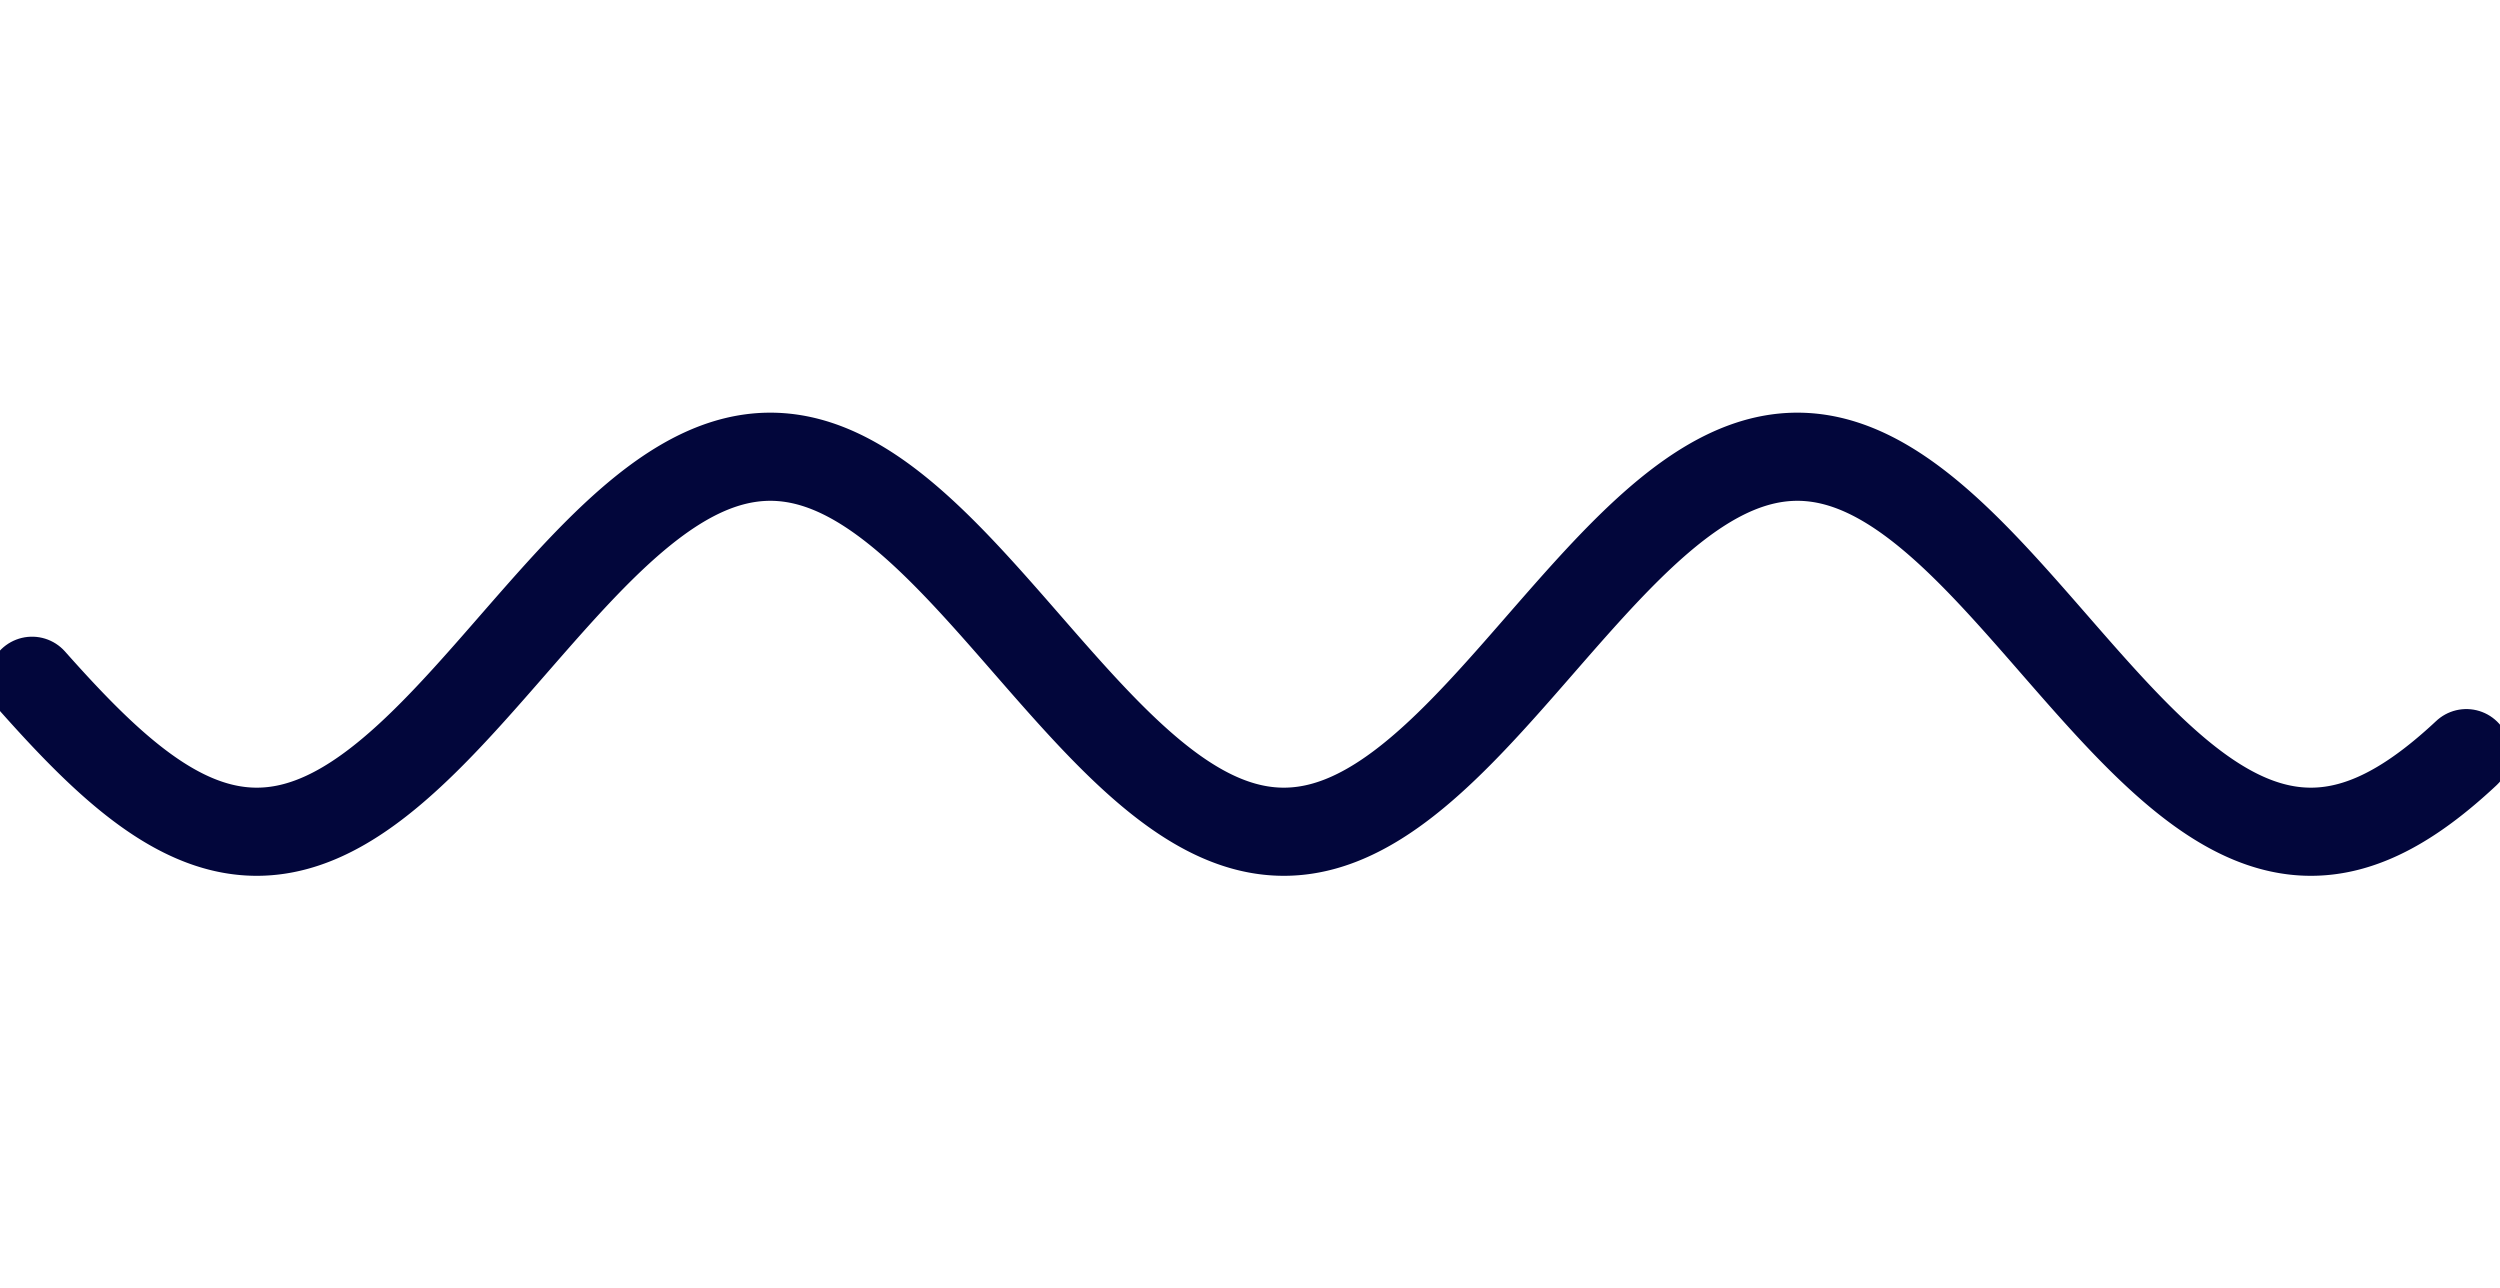 <svg version="1.1" xmlns="http://www.w3.org/2000/svg" xmlns:xlink="http://www.w3.org/1999/xlink" width="1560" height="804"><defs/><g><path fill="none" stroke="#02063B" paint-order="fill stroke markers" d=" M 20 424.794 L 21 425.918 L 22 427.04 L 23 428.159 L 24 429.276 L 25 430.39 L 26 431.502 L 27 432.61 L 28 433.716 L 29 434.818 L 30 435.918 L 31 437.014 L 32 438.107 L 33 439.196 L 34 440.282 L 35 441.364 L 36 442.442 L 37 443.517 L 38 444.587 L 39 445.653 L 40 446.715 L 41 447.773 L 42 448.827 L 43 449.875 L 44 450.92 L 45 451.959 L 46 452.994 L 47 454.024 L 48 455.049 L 49 456.069 L 50 457.083 L 51 458.093 L 52 459.097 L 53 460.095 L 54 461.088 L 55 462.075 L 56 463.057 L 57 464.032 L 58 465.002 L 59 465.965 L 60 466.923 L 61 467.874 L 62 468.818 L 63 469.757 L 64 470.689 L 65 471.614 L 66 472.533 L 67 473.444 L 68 474.349 L 69 475.247 L 70 476.138 L 71 477.022 L 72 477.899 L 73 478.768 L 74 479.63 L 75 480.484 L 76 481.331 L 77 482.17 L 78 483.002 L 79 483.826 L 80 484.642 L 81 485.45 L 82 486.25 L 83 487.042 L 84 487.825 L 85 488.601 L 86 489.368 L 87 490.127 L 88 490.877 L 89 491.619 L 90 492.352 L 91 493.076 L 92 493.792 L 93 494.499 L 94 495.196 L 95 495.885 L 96 496.565 L 97 497.236 L 98 497.898 L 99 498.551 L 100 499.194 L 101 499.828 L 102 500.452 L 103 501.067 L 104 501.673 L 105 502.269 L 106 502.855 L 107 503.431 L 108 503.998 L 109 504.555 L 110 505.102 L 111 505.64 L 112 506.167 L 113 506.684 L 114 507.192 L 115 507.689 L 116 508.176 L 117 508.652 L 118 509.119 L 119 509.575 L 120 510.021 L 121 510.456 L 122 510.881 L 123 511.296 L 124 511.7 L 125 512.094 L 126 512.477 L 127 512.849 L 128 513.211 L 129 513.562 L 130 513.902 L 131 514.232 L 132 514.55 L 133 514.858 L 134 515.155 L 135 515.441 L 136 515.717 L 137 515.981 L 138 516.235 L 139 516.477 L 140 516.708 L 141 516.929 L 142 517.138 L 143 517.336 L 144 517.524 L 145 517.7 L 146 517.865 L 147 518.018 L 148 518.161 L 149 518.293 L 150 518.413 L 151 518.522 L 152 518.62 L 153 518.707 L 154 518.782 L 155 518.847 L 156 518.9 L 157 518.942 L 158 518.972 L 159 518.992 L 160 519 L 161 518.997 L 162 518.982 L 163 518.957 L 164 518.92 L 165 518.872 L 166 518.812 L 167 518.742 L 168 518.66 L 169 518.567 L 170 518.463 L 171 518.347 L 172 518.221 L 173 518.083 L 174 517.934 L 175 517.774 L 176 517.603 L 177 517.421 L 178 517.227 L 179 517.023 L 180 516.807 L 181 516.581 L 182 516.343 L 183 516.095 L 184 515.835 L 185 515.565 L 186 515.283 L 187 514.991 L 188 514.688 L 189 514.374 L 190 514.049 L 191 513.714 L 192 513.367 L 193 513.01 L 194 512.643 L 195 512.264 L 196 511.876 L 197 511.476 L 198 511.066 L 199 510.646 L 200 510.215 L 201 509.774 L 202 509.322 L 203 508.86 L 204 508.388 L 205 507.905 L 206 507.413 L 207 506.91 L 208 506.397 L 209 505.874 L 210 505.341 L 211 504.799 L 212 504.246 L 213 503.683 L 214 503.111 L 215 502.529 L 216 501.937 L 217 501.336 L 218 500.725 L 219 500.105 L 220 499.475 L 221 498.836 L 222 498.188 L 223 497.53 L 224 496.863 L 225 496.187 L 226 495.502 L 227 494.808 L 228 494.106 L 229 493.394 L 230 492.673 L 231 491.944 L 232 491.206 L 233 490.46 L 234 489.705 L 235 488.941 L 236 488.169 L 237 487.389 L 238 486.601 L 239 485.805 L 240 485 L 241 484.188 L 242 483.367 L 243 482.539 L 244 481.703 L 245 480.86 L 246 480.009 L 247 479.15 L 248 478.284 L 249 477.411 L 250 476.53 L 251 475.642 L 252 474.747 L 253 473.846 L 254 472.937 L 255 472.021 L 256 471.099 L 257 470.17 L 258 469.234 L 259 468.293 L 260 467.344 L 261 466.39 L 262 465.429 L 263 464.462 L 264 463.489 L 265 462.51 L 266 461.525 L 267 460.535 L 268 459.539 L 269 458.538 L 270 457.531 L 271 456.518 L 272 455.501 L 273 454.478 L 274 453.451 L 275 452.418 L 276 451.38 L 277 450.338 L 278 449.291 L 279 448.24 L 280 447.184 L 281 446.124 L 282 445.059 L 283 443.991 L 284 442.918 L 285 441.841 L 286 440.761 L 287 439.677 L 288 438.589 L 289 437.498 L 290 436.403 L 291 435.305 L 292 434.204 L 293 433.1 L 294 431.992 L 295 430.882 L 296 429.769 L 297 428.654 L 298 427.536 L 299 426.415 L 300 425.292 L 301 424.167 L 302 423.04 L 303 421.91 L 304 420.779 L 305 419.646 L 306 418.511 L 307 417.375 L 308 416.237 L 309 415.098 L 310 413.957 L 311 412.816 L 312 411.673 L 313 410.529 L 314 409.385 L 315 408.24 L 316 407.094 L 317 405.948 L 318 404.801 L 319 403.655 L 320 402.508 L 321 401.36 L 322 400.213 L 323 399.067 L 324 397.92 L 325 396.774 L 326 395.628 L 327 394.483 L 328 393.339 L 329 392.195 L 330 391.053 L 331 389.911 L 332 388.771 L 333 387.632 L 334 386.494 L 335 385.358 L 336 384.224 L 337 383.091 L 338 381.96 L 339 380.831 L 340 379.704 L 341 378.579 L 342 377.456 L 343 376.336 L 344 375.218 L 345 374.102 L 346 372.99 L 347 371.88 L 348 370.773 L 349 369.669 L 350 368.568 L 351 367.471 L 352 366.376 L 353 365.285 L 354 364.198 L 355 363.114 L 356 362.034 L 357 360.958 L 358 359.886 L 359 358.818 L 360 357.754 L 361 356.694 L 362 355.639 L 363 354.588 L 364 353.542 L 365 352.5 L 366 351.463 L 367 350.431 L 368 349.404 L 369 348.382 L 370 347.365 L 371 346.353 L 372 345.347 L 373 344.346 L 374 343.351 L 375 342.361 L 376 341.377 L 377 340.399 L 378 339.427 L 379 338.46 L 380 337.5 L 381 336.546 L 382 335.599 L 383 334.658 L 384 333.723 L 385 332.795 L 386 331.873 L 387 330.958 L 388 330.05 L 389 329.149 L 390 328.255 L 391 327.368 L 392 326.488 L 393 325.616 L 394 324.751 L 395 323.893 L 396 323.043 L 397 322.2 L 398 321.365 L 399 320.538 L 400 319.718 L 401 318.907 L 402 318.103 L 403 317.308 L 404 316.52 L 405 315.741 L 406 314.971 L 407 314.208 L 408 313.454 L 409 312.709 L 410 311.972 L 411 311.243 L 412 310.524 L 413 309.813 L 414 309.111 L 415 308.418 L 416 307.734 L 417 307.059 L 418 306.394 L 419 305.737 L 420 305.09 L 421 304.452 L 422 303.823 L 423 303.204 L 424 302.594 L 425 301.994 L 426 301.403 L 427 300.823 L 428 300.251 L 429 299.69 L 430 299.138 L 431 298.597 L 432 298.065 L 433 297.543 L 434 297.032 L 435 296.53 L 436 296.039 L 437 295.557 L 438 295.086 L 439 294.626 L 440 294.175 L 441 293.735 L 442 293.305 L 443 292.886 L 444 292.477 L 445 292.079 L 446 291.691 L 447 291.314 L 448 290.948 L 449 290.592 L 450 290.247 L 451 289.913 L 452 289.589 L 453 289.277 L 454 288.975 L 455 288.684 L 456 288.404 L 457 288.135 L 458 287.876 L 459 287.629 L 460 287.393 L 461 287.167 L 462 286.953 L 463 286.75 L 464 286.558 L 465 286.377 L 466 286.207 L 467 286.048 L 468 285.901 L 469 285.764 L 470 285.639 L 471 285.525 L 472 285.422 L 473 285.33 L 474 285.25 L 475 285.18 L 476 285.122 L 477 285.075 L 478 285.04 L 479 285.016 L 480 285.002 L 481 285.001 L 482 285.01 L 483 285.031 L 484 285.063 L 485 285.106 L 486 285.16 L 487 285.226 L 488 285.302 L 489 285.391 L 490 285.49 L 491 285.6 L 492 285.722 L 493 285.855 L 494 285.999 L 495 286.154 L 496 286.32 L 497 286.497 L 498 286.686 L 499 286.885 L 500 287.096 L 501 287.318 L 502 287.55 L 503 287.794 L 504 288.049 L 505 288.314 L 506 288.591 L 507 288.878 L 508 289.177 L 509 289.486 L 510 289.806 L 511 290.137 L 512 290.478 L 513 290.83 L 514 291.193 L 515 291.567 L 516 291.951 L 517 292.346 L 518 292.751 L 519 293.167 L 520 293.593 L 521 294.03 L 522 294.477 L 523 294.934 L 524 295.402 L 525 295.88 L 526 296.368 L 527 296.866 L 528 297.375 L 529 297.893 L 530 298.422 L 531 298.96 L 532 299.508 L 533 300.067 L 534 300.634 L 535 301.212 L 536 301.8 L 537 302.397 L 538 303.003 L 539 303.619 L 540 304.245 L 541 304.88 L 542 305.524 L 543 306.178 L 544 306.84 L 545 307.512 L 546 308.193 L 547 308.883 L 548 309.582 L 549 310.29 L 550 311.007 L 551 311.732 L 552 312.466 L 553 313.209 L 554 313.96 L 555 314.72 L 556 315.488 L 557 316.265 L 558 317.049 L 559 317.842 L 560 318.643 L 561 319.452 L 562 320.269 L 563 321.093 L 564 321.926 L 565 322.766 L 566 323.614 L 567 324.469 L 568 325.332 L 569 326.202 L 570 327.079 L 571 327.964 L 572 328.856 L 573 329.755 L 574 330.66 L 575 331.573 L 576 332.492 L 577 333.418 L 578 334.351 L 579 335.29 L 580 336.235 L 581 337.187 L 582 338.145 L 583 339.11 L 584 340.08 L 585 341.056 L 586 342.038 L 587 343.026 L 588 344.019 L 589 345.019 L 590 346.023 L 591 347.033 L 592 348.048 L 593 349.069 L 594 350.094 L 595 351.125 L 596 352.16 L 597 353.2 L 598 354.245 L 599 355.294 L 600 356.348 L 601 357.407 L 602 358.469 L 603 359.536 L 604 360.607 L 605 361.682 L 606 362.761 L 607 363.843 L 608 364.929 L 609 366.019 L 610 367.112 L 611 368.209 L 612 369.308 L 613 370.411 L 614 371.517 L 615 372.626 L 616 373.738 L 617 374.852 L 618 375.969 L 619 377.089 L 620 378.211 L 621 379.335 L 622 380.461 L 623 381.59 L 624 382.72 L 625 383.853 L 626 384.987 L 627 386.122 L 628 387.26 L 629 388.398 L 630 389.538 L 631 390.679 L 632 391.821 L 633 392.965 L 634 394.109 L 635 395.253 L 636 396.399 L 637 397.545 L 638 398.691 L 639 399.838 L 640 400.985 L 641 402.132 L 642 403.279 L 643 404.426 L 644 405.573 L 645 406.719 L 646 407.865 L 647 409.01 L 648 410.155 L 649 411.299 L 650 412.442 L 651 413.584 L 652 414.724 L 653 415.864 L 654 417.002 L 655 418.139 L 656 419.275 L 657 420.408 L 658 421.54 L 659 422.67 L 660 423.798 L 661 424.924 L 662 426.048 L 663 427.169 L 664 428.288 L 665 429.404 L 666 430.518 L 667 431.629 L 668 432.738 L 669 433.843 L 670 434.945 L 671 436.044 L 672 437.14 L 673 438.232 L 674 439.321 L 675 440.407 L 676 441.488 L 677 442.566 L 678 443.64 L 679 444.71 L 680 445.776 L 681 446.837 L 682 447.895 L 683 448.948 L 684 449.996 L 685 451.04 L 686 452.079 L 687 453.113 L 688 454.142 L 689 455.167 L 690 456.186 L 691 457.2 L 692 458.209 L 693 459.212 L 694 460.21 L 695 461.202 L 696 462.188 L 697 463.169 L 698 464.144 L 699 465.113 L 700 466.076 L 701 467.032 L 702 467.983 L 703 468.927 L 704 469.864 L 705 470.796 L 706 471.72 L 707 472.638 L 708 473.549 L 709 474.453 L 710 475.35 L 711 476.24 L 712 477.123 L 713 477.999 L 714 478.867 L 715 479.728 L 716 480.582 L 717 481.428 L 718 482.267 L 719 483.097 L 720 483.92 L 721 484.735 L 722 485.542 L 723 486.341 L 724 487.132 L 725 487.915 L 726 488.689 L 727 489.456 L 728 490.213 L 729 490.963 L 730 491.703 L 731 492.435 L 732 493.159 L 733 493.873 L 734 494.579 L 735 495.276 L 736 495.964 L 737 496.643 L 738 497.313 L 739 497.974 L 740 498.625 L 741 499.267 L 742 499.9 L 743 500.523 L 744 501.137 L 745 501.742 L 746 502.337 L 747 502.922 L 748 503.497 L 749 504.063 L 750 504.619 L 751 505.165 L 752 505.701 L 753 506.227 L 754 506.743 L 755 507.249 L 756 507.745 L 757 508.231 L 758 508.707 L 759 509.172 L 760 509.627 L 761 510.072 L 762 510.506 L 763 510.93 L 764 511.343 L 765 511.746 L 766 512.138 L 767 512.52 L 768 512.891 L 769 513.252 L 770 513.601 L 771 513.94 L 772 514.269 L 773 514.586 L 774 514.893 L 775 515.189 L 776 515.474 L 777 515.748 L 778 516.011 L 779 516.263 L 780 516.504 L 781 516.734 L 782 516.953 L 783 517.161 L 784 517.359 L 785 517.544 L 786 517.719 L 787 517.883 L 788 518.035 L 789 518.177 L 790 518.307 L 791 518.426 L 792 518.534 L 793 518.631 L 794 518.716 L 795 518.79 L 796 518.853 L 797 518.905 L 798 518.946 L 799 518.975 L 800 518.993 L 801 519 L 802 518.996 L 803 518.98 L 804 518.953 L 805 518.915 L 806 518.865 L 807 518.805 L 808 518.733 L 809 518.65 L 810 518.556 L 811 518.45 L 812 518.333 L 813 518.205 L 814 518.066 L 815 517.916 L 816 517.755 L 817 517.582 L 818 517.399 L 819 517.204 L 820 516.999 L 821 516.782 L 822 516.554 L 823 516.315 L 824 516.065 L 825 515.804 L 826 515.533 L 827 515.25 L 828 514.957 L 829 514.652 L 830 514.337 L 831 514.011 L 832 513.674 L 833 513.327 L 834 512.969 L 835 512.6 L 836 512.22 L 837 511.83 L 838 511.43 L 839 511.018 L 840 510.597 L 841 510.165 L 842 509.722 L 843 509.269 L 844 508.806 L 845 508.333 L 846 507.849 L 847 507.355 L 848 506.851 L 849 506.337 L 850 505.813 L 851 505.279 L 852 504.735 L 853 504.182 L 854 503.618 L 855 503.045 L 856 502.462 L 857 501.869 L 858 501.266 L 859 500.654 L 860 500.033 L 861 499.402 L 862 498.762 L 863 498.113 L 864 497.454 L 865 496.786 L 866 496.109 L 867 495.423 L 868 494.728 L 869 494.024 L 870 493.311 L 871 492.59 L 872 491.859 L 873 491.121 L 874 490.373 L 875 489.617 L 876 488.853 L 877 488.08 L 878 487.299 L 879 486.51 L 880 485.712 L 881 484.907 L 882 484.094 L 883 483.273 L 884 482.443 L 885 481.607 L 886 480.762 L 887 479.91 L 888 479.051 L 889 478.184 L 890 477.31 L 891 476.428 L 892 475.54 L 893 474.644 L 894 473.741 L 895 472.832 L 896 471.915 L 897 470.992 L 898 470.063 L 899 469.126 L 900 468.184 L 901 467.235 L 902 466.279 L 903 465.318 L 904 464.35 L 905 463.377 L 906 462.397 L 907 461.412 L 908 460.421 L 909 459.424 L 910 458.422 L 911 457.414 L 912 456.402 L 913 455.383 L 914 454.36 L 915 453.332 L 916 452.299 L 917 451.261 L 918 450.218 L 919 449.17 L 920 448.118 L 921 447.062 L 922 446.001 L 923 444.936 L 924 443.867 L 925 442.794 L 926 441.717 L 927 440.636 L 928 439.552 L 929 438.464 L 930 437.372 L 931 436.277 L 932 435.179 L 933 434.077 L 934 432.972 L 935 431.865 L 936 430.754 L 937 429.641 L 938 428.525 L 939 427.407 L 940 426.286 L 941 425.163 L 942 424.037 L 943 422.91 L 944 421.78 L 945 420.649 L 946 419.515 L 947 418.38 L 948 417.244 L 949 416.106 L 950 414.966 L 951 413.826 L 952 412.684 L 953 411.541 L 954 410.398 L 955 409.253 L 956 408.108 L 957 406.962 L 958 405.816 L 959 404.669 L 960 403.523 L 961 402.375 L 962 401.228 L 963 400.081 L 964 398.935 L 965 397.788 L 966 396.642 L 967 395.496 L 968 394.352 L 969 393.207 L 970 392.064 L 971 390.922 L 972 389.78 L 973 388.64 L 974 387.501 L 975 386.364 L 976 385.228 L 977 384.093 L 978 382.961 L 979 381.83 L 980 380.701 L 981 379.574 L 982 378.449 L 983 377.327 L 984 376.207 L 985 375.089 L 986 373.974 L 987 372.862 L 988 371.752 L 989 370.646 L 990 369.542 L 991 368.442 L 992 367.345 L 993 366.251 L 994 365.16 L 995 364.073 L 996 362.99 L 997 361.91 L 998 360.835 L 999 359.763 L 1000 358.695 L 1001 357.632 L 1002 356.573 L 1003 355.518 L 1004 354.467 L 1005 353.422 L 1006 352.38 L 1007 351.344 L 1008 350.312 L 1009 349.286 L 1010 348.264 L 1011 347.248 L 1012 346.237 L 1013 345.231 L 1014 344.231 L 1015 343.236 L 1016 342.247 L 1017 341.264 L 1018 340.287 L 1019 339.315 L 1020 338.35 L 1021 337.39 L 1022 336.437 L 1023 335.49 L 1024 334.55 L 1025 333.616 L 1026 332.688 L 1027 331.767 L 1028 330.853 L 1029 329.946 L 1030 329.046 L 1031 328.153 L 1032 327.267 L 1033 326.388 L 1034 325.516 L 1035 324.652 L 1036 323.795 L 1037 322.945 L 1038 322.103 L 1039 321.269 L 1040 320.443 L 1041 319.624 L 1042 318.814 L 1043 318.011 L 1044 317.217 L 1045 316.43 L 1046 315.652 L 1047 314.882 L 1048 314.121 L 1049 313.368 L 1050 312.623 L 1051 311.887 L 1052 311.16 L 1053 310.442 L 1054 309.732 L 1055 309.031 L 1056 308.339 L 1057 307.656 L 1058 306.982 L 1059 306.318 L 1060 305.662 L 1061 305.016 L 1062 304.379 L 1063 303.751 L 1064 303.133 L 1065 302.525 L 1066 301.925 L 1067 301.336 L 1068 300.756 L 1069 300.186 L 1070 299.626 L 1071 299.076 L 1072 298.535 L 1073 298.005 L 1074 297.484 L 1075 296.973 L 1076 296.473 L 1077 295.983 L 1078 295.503 L 1079 295.033 L 1080 294.573 L 1081 294.124 L 1082 293.685 L 1083 293.257 L 1084 292.838 L 1085 292.431 L 1086 292.034 L 1087 291.648 L 1088 291.272 L 1089 290.907 L 1090 290.552 L 1091 290.208 L 1092 289.875 L 1093 289.553 L 1094 289.241 L 1095 288.941 L 1096 288.651 L 1097 288.372 L 1098 288.104 L 1099 287.847 L 1100 287.601 L 1101 287.366 L 1102 287.142 L 1103 286.929 L 1104 286.727 L 1105 286.536 L 1106 286.357 L 1107 286.188 L 1108 286.031 L 1109 285.884 L 1110 285.749 L 1111 285.625 L 1112 285.512 L 1113 285.411 L 1114 285.32 L 1115 285.241 L 1116 285.173 L 1117 285.116 L 1118 285.071 L 1119 285.037 L 1120 285.013 L 1121 285.002 L 1122 285.001 L 1123 285.012 L 1124 285.034 L 1125 285.067 L 1126 285.111 L 1127 285.167 L 1128 285.234 L 1129 285.312 L 1130 285.401 L 1131 285.502 L 1132 285.614 L 1133 285.737 L 1134 285.871 L 1135 286.016 L 1136 286.172 L 1137 286.34 L 1138 286.519 L 1139 286.708 L 1140 286.909 L 1141 287.121 L 1142 287.344 L 1143 287.578 L 1144 287.823 L 1145 288.079 L 1146 288.346 L 1147 288.623 L 1148 288.912 L 1149 289.212 L 1150 289.522 L 1151 289.843 L 1152 290.175 L 1153 290.518 L 1154 290.872 L 1155 291.236 L 1156 291.611 L 1157 291.996 L 1158 292.392 L 1159 292.798 L 1160 293.215 L 1161 293.643 L 1162 294.081 L 1163 294.529 L 1164 294.988 L 1165 295.456 L 1166 295.936 L 1167 296.425 L 1168 296.924 L 1169 297.434 L 1170 297.953 L 1171 298.483 L 1172 299.023 L 1173 299.572 L 1174 300.131 L 1175 300.7 L 1176 301.279 L 1177 301.868 L 1178 302.466 L 1179 303.074 L 1180 303.691 L 1181 304.317 L 1182 304.954 L 1183 305.599 L 1184 306.253 L 1185 306.917 L 1186 307.59 L 1187 308.272 L 1188 308.963 L 1189 309.663 L 1190 310.372 L 1191 311.09 L 1192 311.816 L 1193 312.551 L 1194 313.295 L 1195 314.047 L 1196 314.808 L 1197 315.577 L 1198 316.354 L 1199 317.14 L 1200 317.934 L 1201 318.736 L 1202 319.545 L 1203 320.363 L 1204 321.189 L 1205 322.022 L 1206 322.863 L 1207 323.712 L 1208 324.568 L 1209 325.432 L 1210 326.303 L 1211 327.181 L 1212 328.066 L 1213 328.959 L 1214 329.858 L 1215 330.765 L 1216 331.678 L 1217 332.598 L 1218 333.525 L 1219 334.459 L 1220 335.398 L 1221 336.345 L 1222 337.297 L 1223 338.256 L 1224 339.221 L 1225 340.192 L 1226 341.169 L 1227 342.152 L 1228 343.14 L 1229 344.134 L 1230 345.134 L 1231 346.139 L 1232 347.15 L 1233 348.165 L 1234 349.186 L 1235 350.213 L 1236 351.244 L 1237 352.279 L 1238 353.32 L 1239 354.366 L 1240 355.416 L 1241 356.47 L 1242 357.529 L 1243 358.592 L 1244 359.659 L 1245 360.73 L 1246 361.806 L 1247 362.885 L 1248 363.968 L 1249 365.054 L 1250 366.145 L 1251 367.238 L 1252 368.335 L 1253 369.435 L 1254 370.538 L 1255 371.645 L 1256 372.754 L 1257 373.866 L 1258 374.981 L 1259 376.098 L 1260 377.218 L 1261 378.34 L 1262 379.465 L 1263 380.591 L 1264 381.72 L 1265 382.851 L 1266 383.983 L 1267 385.117 L 1268 386.253 L 1269 387.391 L 1270 388.529 L 1271 389.669 L 1272 390.811 L 1273 391.953 L 1274 393.096 L 1275 394.24 L 1276 395.385 L 1277 396.531 L 1278 397.677 L 1279 398.823 L 1280 399.97 L 1281 401.117 L 1282 402.264 L 1283 403.411 L 1284 404.558 L 1285 405.705 L 1286 406.851 L 1287 407.997 L 1288 409.142 L 1289 410.287 L 1290 411.43 L 1291 412.573 L 1292 413.715 L 1293 414.856 L 1294 415.995 L 1295 417.133 L 1296 418.27 L 1297 419.405 L 1298 420.539 L 1299 421.67 L 1300 422.8 L 1301 423.928 L 1302 425.053 L 1303 426.177 L 1304 427.298 L 1305 428.417 L 1306 429.533 L 1307 430.646 L 1308 431.757 L 1309 432.865 L 1310 433.97 L 1311 435.072 L 1312 436.17 L 1313 437.266 L 1314 438.358 L 1315 439.446 L 1316 440.531 L 1317 441.612 L 1318 442.69 L 1319 443.763 L 1320 444.833 L 1321 445.898 L 1322 446.959 L 1323 448.016 L 1324 449.068 L 1325 450.116 L 1326 451.16 L 1327 452.198 L 1328 453.232 L 1329 454.261 L 1330 455.284 L 1331 456.303 L 1332 457.316 L 1333 458.324 L 1334 459.327 L 1335 460.324 L 1336 461.316 L 1337 462.302 L 1338 463.282 L 1339 464.256 L 1340 465.224 L 1341 466.186 L 1342 467.142 L 1343 468.092 L 1344 469.035 L 1345 469.972 L 1346 470.902 L 1347 471.826 L 1348 472.743 L 1349 473.653 L 1350 474.557 L 1351 475.453 L 1352 476.342 L 1353 477.224 L 1354 478.099 L 1355 478.967 L 1356 479.827 L 1357 480.68 L 1358 481.525 L 1359 482.363 L 1360 483.192 L 1361 484.014 L 1362 484.828 L 1363 485.635 L 1364 486.433 L 1365 487.223 L 1366 488.004 L 1367 488.778 L 1368 489.543 L 1369 490.3 L 1370 491.048 L 1371 491.788 L 1372 492.519 L 1373 493.242 L 1374 493.955 L 1375 494.66 L 1376 495.356 L 1377 496.043 L 1378 496.721 L 1379 497.389 L 1380 498.049 L 1381 498.699 L 1382 499.34 L 1383 499.972 L 1384 500.595 L 1385 501.207 L 1386 501.811 L 1387 502.404 L 1388 502.988 L 1389 503.563 L 1390 504.127 L 1391 504.682 L 1392 505.227 L 1393 505.762 L 1394 506.287 L 1395 506.802 L 1396 507.307 L 1397 507.802 L 1398 508.286 L 1399 508.761 L 1400 509.225 L 1401 509.679 L 1402 510.122 L 1403 510.555 L 1404 510.978 L 1405 511.39 L 1406 511.792 L 1407 512.183 L 1408 512.563 L 1409 512.933 L 1410 513.292 L 1411 513.641 L 1412 513.979 L 1413 514.306 L 1414 514.622 L 1415 514.928 L 1416 515.222 L 1417 515.506 L 1418 515.779 L 1419 516.04 L 1420 516.291 L 1421 516.531 L 1422 516.76 L 1423 516.978 L 1424 517.185 L 1425 517.38 L 1426 517.565 L 1427 517.739 L 1428 517.901 L 1429 518.052 L 1430 518.192 L 1431 518.321 L 1432 518.439 L 1433 518.546 L 1434 518.641 L 1435 518.725 L 1436 518.798 L 1437 518.86 L 1438 518.91 L 1439 518.95 L 1440 518.978 L 1441 518.994 L 1442 519 L 1443 518.994 L 1444 518.977 L 1445 518.949 L 1446 518.91 L 1447 518.859 L 1448 518.797 L 1449 518.724 L 1450 518.64 L 1451 518.544 L 1452 518.437 L 1453 518.319 L 1454 518.19 L 1455 518.05 L 1456 517.898 L 1457 517.736 L 1458 517.562 L 1459 517.377 L 1460 517.181 L 1461 516.974 L 1462 516.756 L 1463 516.527 L 1464 516.287 L 1465 516.036 L 1466 515.774 L 1467 515.501 L 1468 515.217 L 1469 514.922 L 1470 514.617 L 1471 514.3 L 1472 513.973 L 1473 513.635 L 1474 513.286 L 1475 512.927 L 1476 512.557 L 1477 512.176 L 1478 511.785 L 1479 511.383 L 1480 510.97 L 1481 510.548 L 1482 510.114 L 1483 509.671 L 1484 509.217 L 1485 508.752 L 1486 508.278 L 1487 507.793 L 1488 507.298 L 1489 506.793 L 1490 506.278 L 1491 505.752 L 1492 505.217 L 1493 504.672 L 1494 504.117 L 1495 503.553 L 1496 502.978 L 1497 502.394 L 1498 501.8 L 1499 501.196 L 1500 500.583 L 1501 499.961 L 1502 499.329 L 1503 498.688 L 1504 498.037 L 1505 497.378 L 1506 496.709 L 1507 496.031 L 1508 495.343 L 1509 494.647 L 1510 493.942 L 1511 493.229 L 1512 492.506 L 1513 491.775 L 1514 491.035 L 1515 490.286 L 1516 489.53 L 1517 488.764 L 1518 487.991 L 1519 487.209 L 1520 486.418 L 1521 485.62 L 1522 484.814 L 1523 484 L 1524 483.178 L 1525 482.348 L 1526 481.51 L 1527 480.665 L 1528 479.812 L 1529 478.951 L 1530 478.084 L 1531 477.209 L 1532 476.326 L 1533 475.437 L 1534 474.54 L 1535 473.637 L 1536 472.727 L 1537 471.81 L 1538 470.886 L 1539 469.955" stroke-linecap="round" stroke-linejoin="round" stroke-miterlimit="10" stroke-width="55"/></g></svg>

